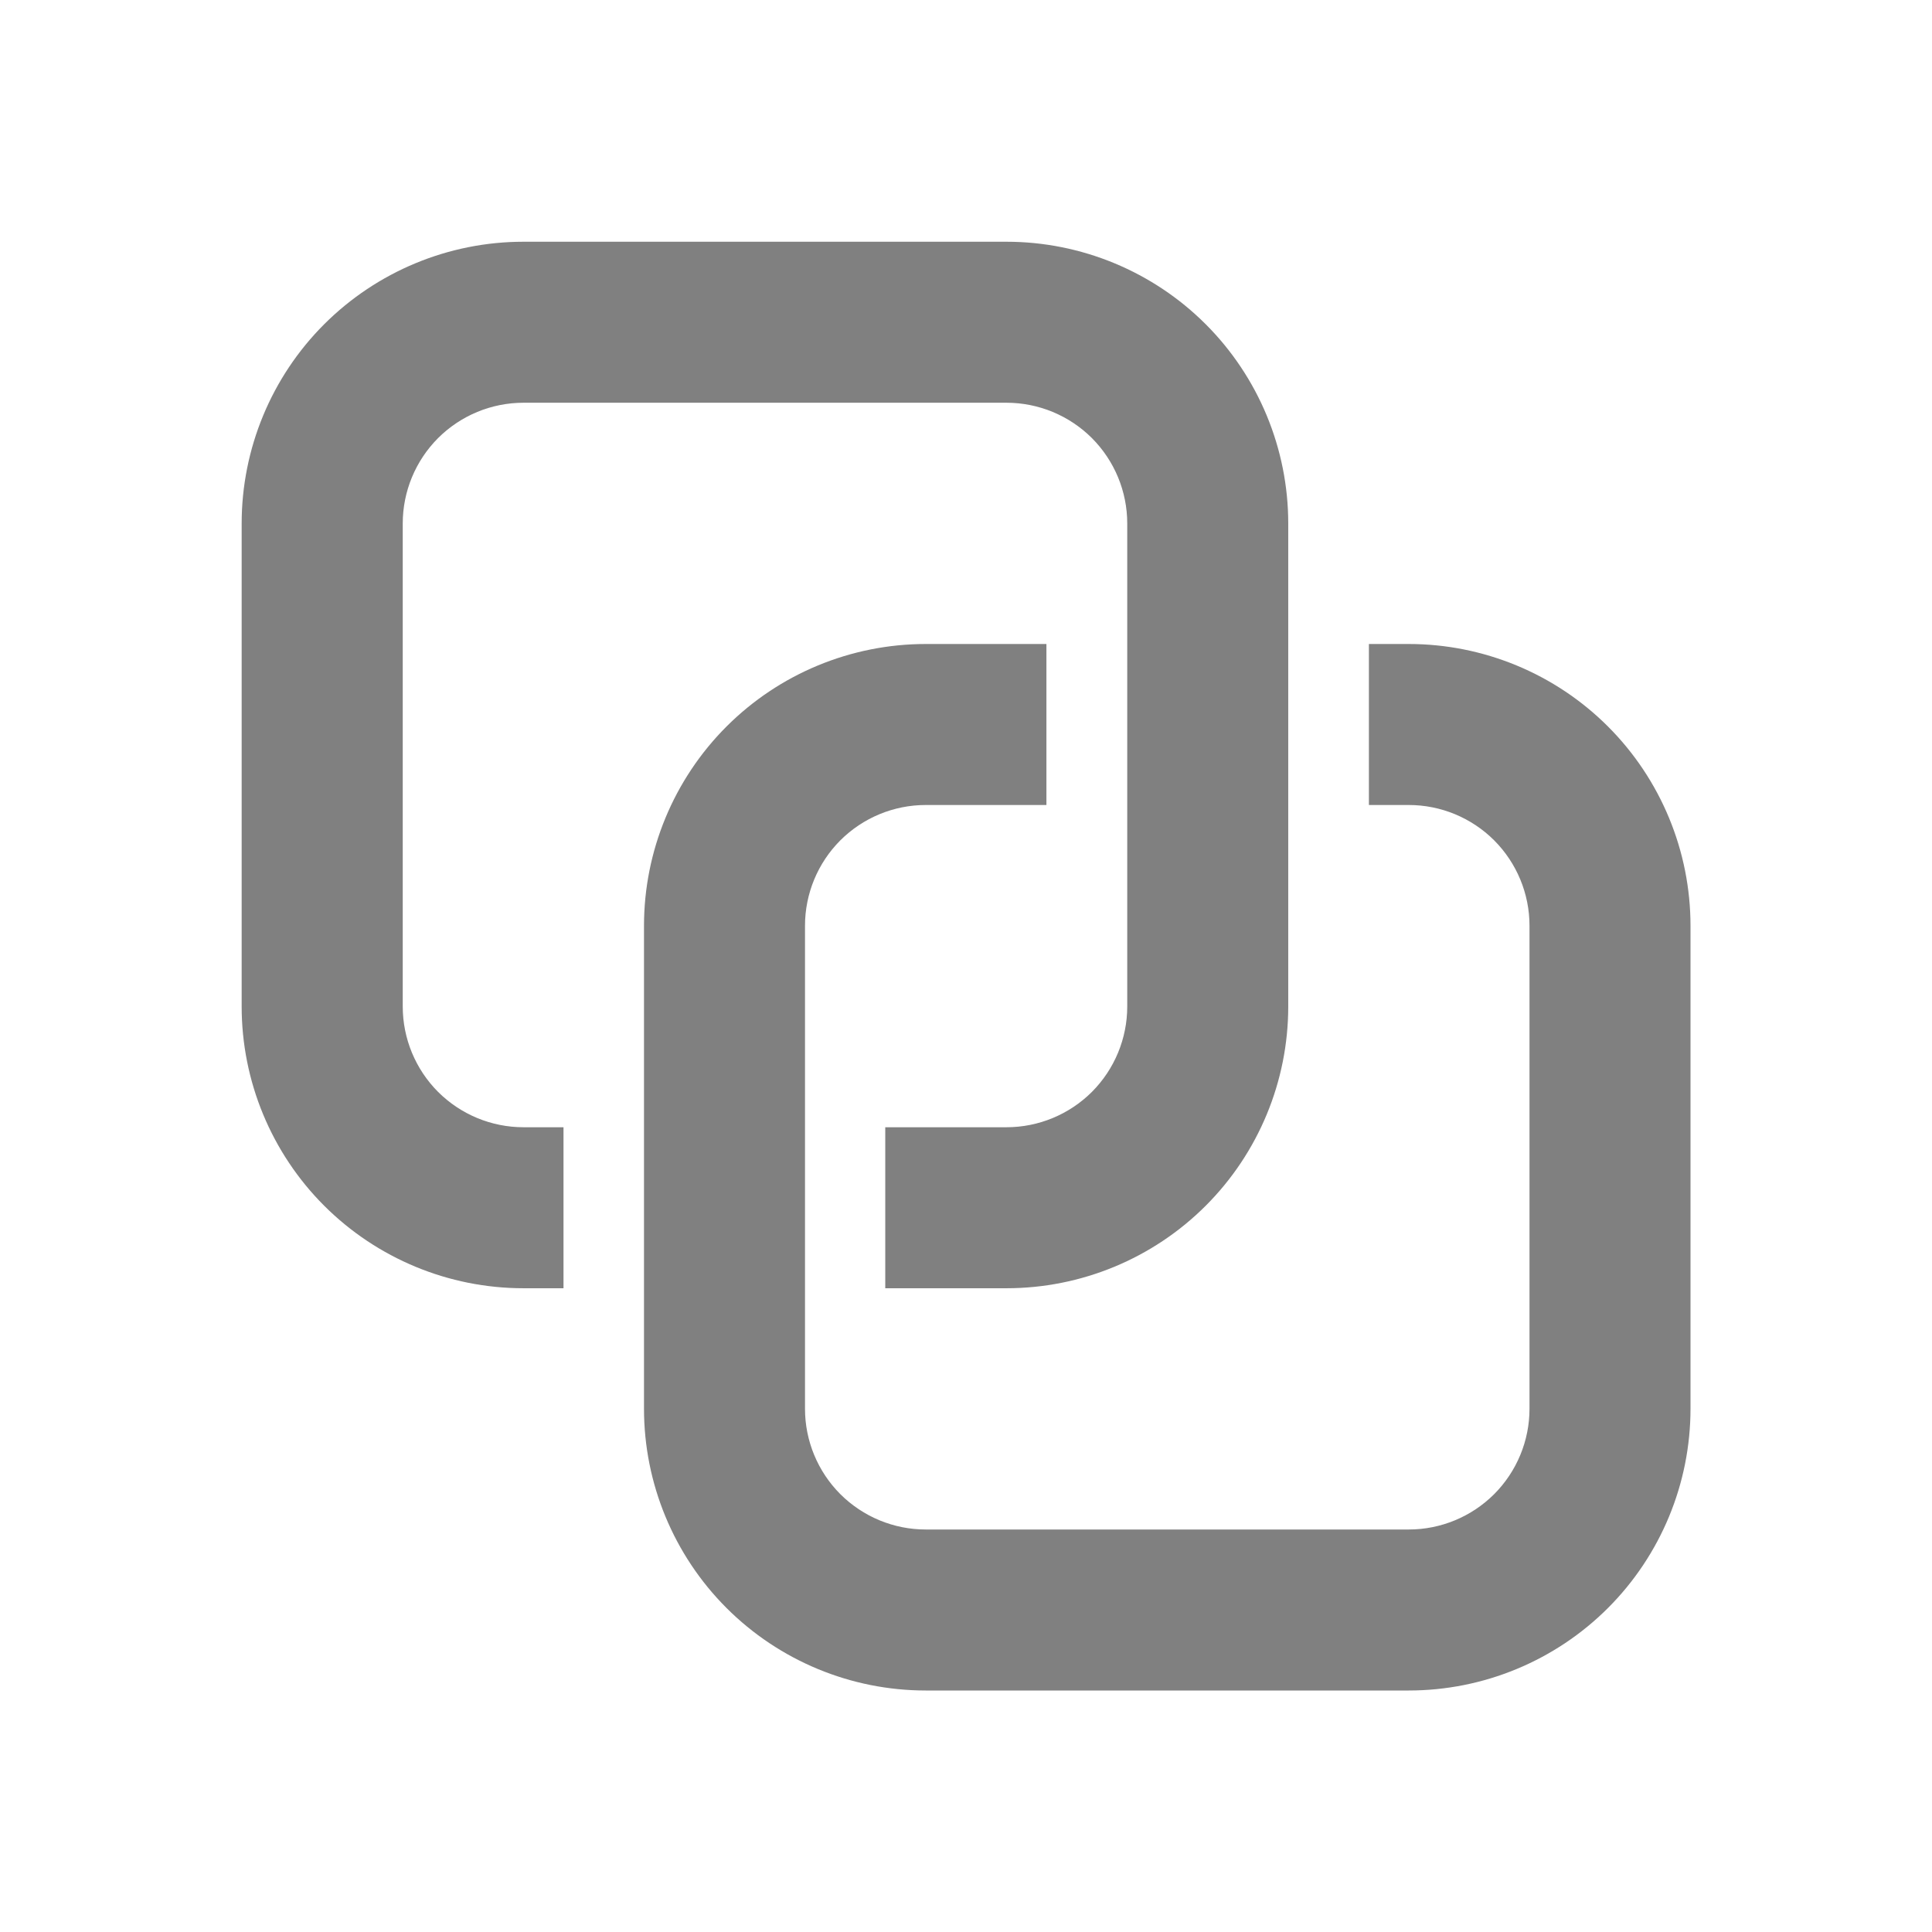 <svg width="24" height="24" viewBox="0 0 24 24" fill="none" xmlns="http://www.w3.org/2000/svg">
<path d="M6.502 3.003C5.574 3.003 4.684 3.372 4.027 4.028C3.371 4.684 3.002 5.575 3.002 6.503V12.503C3.002 13.431 3.371 14.322 4.027 14.978C4.684 15.634 5.574 16.003 6.502 16.003H7V14.003H6.503C6.105 14.003 5.724 13.845 5.442 13.564C5.161 13.282 5.003 12.901 5.003 12.503V6.503C5.003 6.105 5.161 5.724 5.442 5.442C5.724 5.161 6.105 5.003 6.503 5.003H12.503C12.901 5.003 13.282 5.161 13.564 5.442C13.845 5.724 14.003 6.105 14.003 6.503V12.503C14.003 12.901 13.845 13.282 13.564 13.564C13.282 13.845 12.901 14.003 12.503 14.003H10.997V16.003H12.503C13.431 16.003 14.322 15.634 14.978 14.978C15.634 14.322 16.003 13.431 16.003 12.503V6.503C16.003 5.575 15.634 4.684 14.978 4.028C14.322 3.372 13.431 3.003 12.503 3.003H6.502Z" fill="#808080"/>
<path d="M10 11.5C10 11.102 10.158 10.721 10.439 10.439C10.721 10.158 11.102 10 11.5 10H12.999V8H11.5C10.572 8 9.681 8.369 9.025 9.025C8.369 9.681 8 10.572 8 11.5V17.5C8 18.428 8.369 19.319 9.025 19.975C9.681 20.631 10.572 21 11.5 21H17.5C18.428 21 19.319 20.631 19.975 19.975C20.631 19.319 21 18.428 21 17.5V11.5C21 10.572 20.631 9.681 19.975 9.025C19.319 8.369 18.428 8 17.5 8H17.005V10H17.5C17.898 10 18.279 10.158 18.561 10.439C18.842 10.721 19 11.102 19 11.5V17.5C19 17.898 18.842 18.279 18.561 18.561C18.279 18.842 17.898 19 17.5 19H11.5C11.102 19 10.721 18.842 10.439 18.561C10.158 18.279 10 17.898 10 17.5V11.5Z" fill="#808080"/>
</svg>
